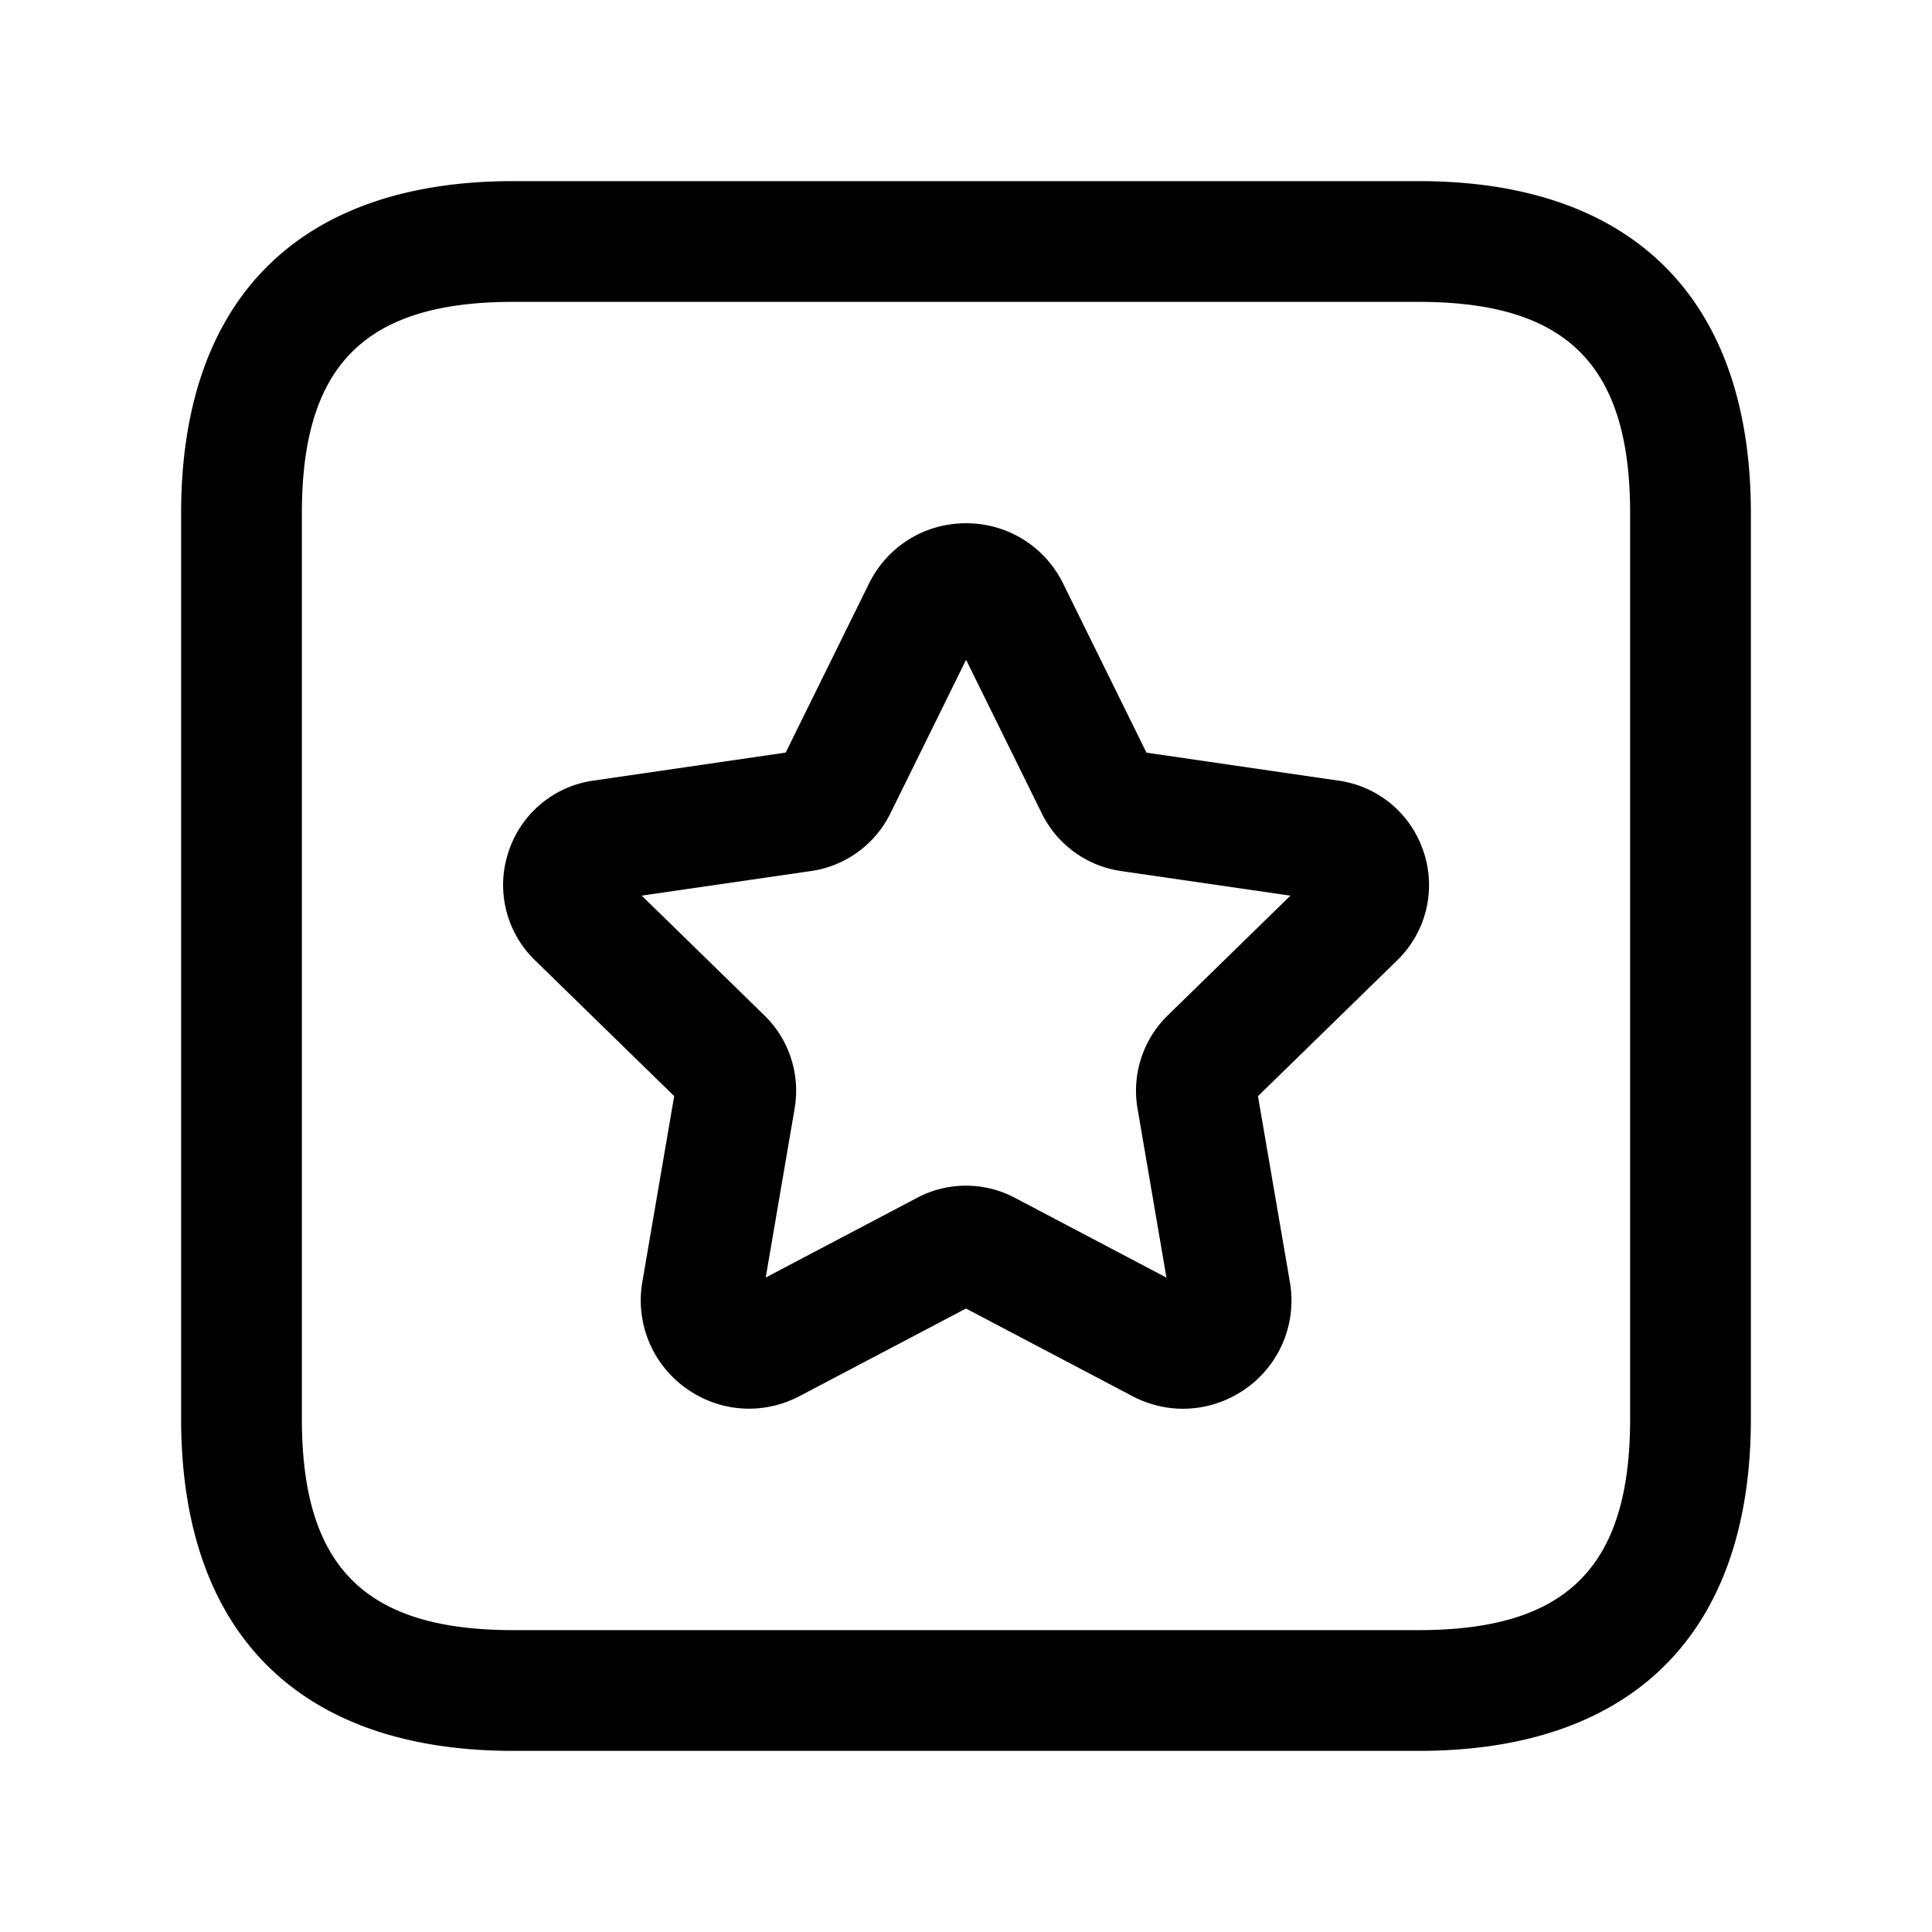 <svg xmlns="http://www.w3.org/2000/svg" width="24" height="24" fill="none"><path fill="currentColor" d="M17.625 21.75H6.375c-2.66 0-4.125-1.465-4.125-4.125V6.375c0-2.66 1.465-4.125 4.125-4.125h11.25c2.66 0 4.125 1.465 4.125 4.125v11.25c0 2.66-1.465 4.125-4.125 4.125Zm-11.25-18c-1.84 0-2.625.785-2.625 2.625v11.25c0 1.84.785 2.625 2.625 2.625h11.25c1.84 0 2.625-.785 2.625-2.625V6.375c0-1.84-.785-2.625-2.625-2.625H6.375Zm8.321 13.75c-.214 0-.429-.052-.627-.156L12 16.255l-2.067 1.088c-.458.24-1 .201-1.417-.102a1.34 1.34 0 0 1-.536-1.32l.395-2.305-1.729-1.687a1.302 1.302 0 0 1-.331-1.342 1.3 1.3 0 0 1 1.056-.89l2.389-.348 1.034-2.098c.229-.464.69-.751 1.207-.751.517 0 .979.288 1.207.752l1.034 2.098 2.39.348c.495.072.899.413 1.055.89.155.477.028.992-.331 1.342l-1.729 1.687.396 2.307a1.34 1.34 0 0 1-.537 1.319c-.237.17-.512.257-.79.257ZM12 14.729c.209 0 .418.05.608.151l1.882.991-.359-2.099a1.308 1.308 0 0 1 .376-1.159l1.523-1.487-2.106-.306a1.304 1.304 0 0 1-.983-.717l-.94-1.907-.94 1.908c-.19.386-.558.654-.983.716l-2.106.306 1.523 1.487c.309.3.449.734.376 1.159l-.359 2.098 1.882-.991c.188-.1.397-.15.606-.15Zm4.415-3.547h.01-.01Zm-4.554-3.268c0 .001 0 .001 0 0 0 .001 0 .001 0 0Z"/></svg>